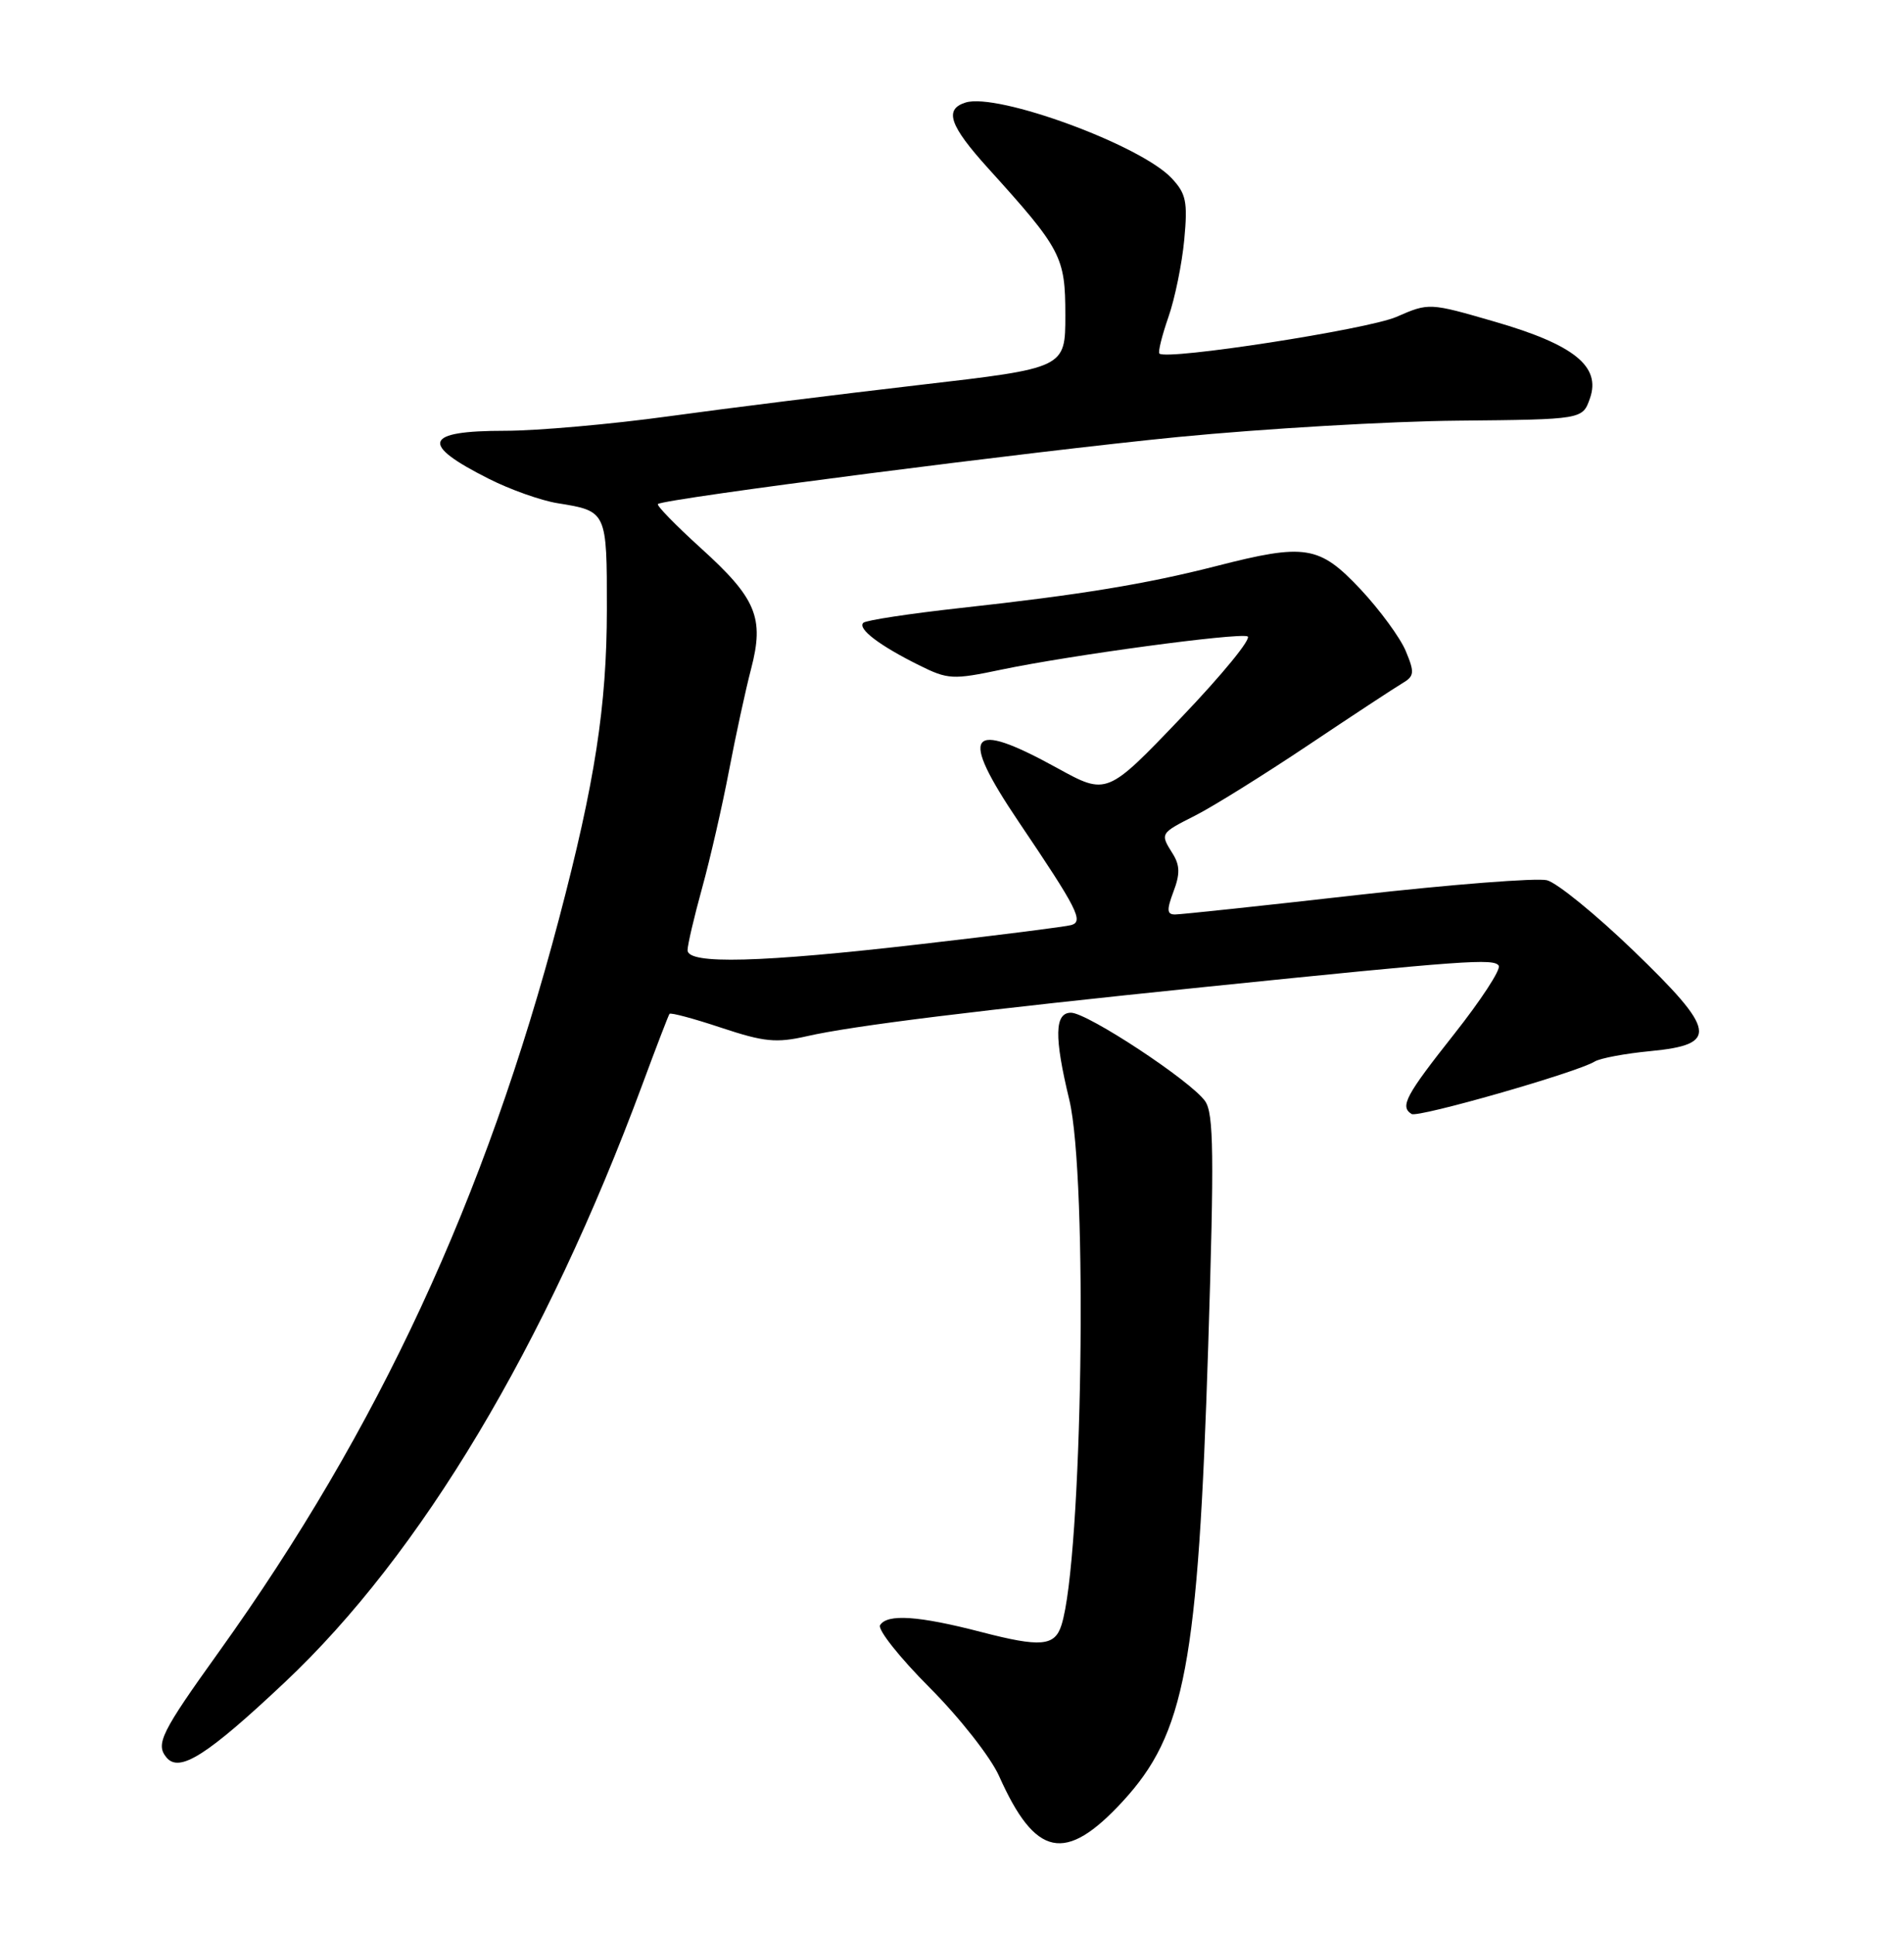 <?xml version="1.0" encoding="UTF-8" standalone="no"?>
<!DOCTYPE svg PUBLIC "-//W3C//DTD SVG 1.1//EN" "http://www.w3.org/Graphics/SVG/1.1/DTD/svg11.dtd" >
<svg xmlns="http://www.w3.org/2000/svg" xmlns:xlink="http://www.w3.org/1999/xlink" version="1.1" viewBox="0 0 252 256">
 <g >
 <path fill="currentColor"
d=" M 148.57 238.38 C 156.85 229.41 158.57 220.26 159.91 178.08 C 160.71 152.79 160.64 147.32 159.50 145.70 C 157.64 143.04 143.93 134.01 141.75 134.00 C 139.57 134.00 139.51 137.17 141.52 145.50 C 144.01 155.81 143.26 206.30 140.49 215.02 C 139.60 217.83 137.75 217.99 129.86 215.94 C 121.57 213.79 117.42 213.51 116.48 215.04 C 116.13 215.61 119.07 219.32 123.03 223.29 C 127.01 227.28 131.12 232.51 132.23 235.00 C 137.04 245.77 140.99 246.59 148.57 238.38 Z  M 37.70 222.59 C 55.72 205.63 72.20 178.09 85.02 143.50 C 86.85 138.55 88.47 134.34 88.61 134.15 C 88.75 133.95 91.84 134.78 95.47 135.99 C 101.13 137.87 102.73 138.03 106.78 137.11 C 112.85 135.72 129.46 133.67 159.50 130.59 C 193.92 127.07 197.75 126.79 198.36 127.78 C 198.67 128.27 196.01 132.34 192.46 136.83 C 186.03 144.96 185.25 146.42 186.83 147.40 C 187.68 147.92 208.73 141.90 211.06 140.46 C 211.77 140.02 215.09 139.40 218.43 139.08 C 227.51 138.21 227.20 136.40 216.12 125.72 C 211.18 120.97 206.06 116.80 204.74 116.47 C 203.42 116.14 192.11 117.02 179.60 118.43 C 167.10 119.85 156.27 121.00 155.52 121.00 C 154.44 121.00 154.40 120.41 155.31 117.98 C 156.19 115.67 156.17 114.50 155.23 112.99 C 153.52 110.26 153.50 110.29 158.25 107.88 C 160.59 106.69 167.28 102.52 173.13 98.61 C 178.97 94.70 184.57 91.02 185.57 90.43 C 187.20 89.47 187.25 89.01 186.06 86.15 C 185.33 84.39 182.63 80.71 180.07 77.97 C 174.61 72.17 172.78 71.87 160.94 74.91 C 151.67 77.28 142.97 78.71 127.19 80.44 C 120.41 81.19 114.60 82.07 114.26 82.41 C 113.47 83.19 116.39 85.41 121.60 88.00 C 125.48 89.93 126.08 89.96 132.60 88.59 C 141.71 86.69 163.67 83.72 165.11 84.20 C 165.74 84.41 161.80 89.23 156.37 94.91 C 146.50 105.24 146.50 105.24 139.92 101.62 C 128.12 95.13 126.85 96.90 134.82 108.73 C 142.61 120.27 143.45 121.92 141.79 122.40 C 141.08 122.61 132.18 123.74 122.00 124.91 C 100.65 127.38 91.00 127.63 91.00 125.73 C 91.00 125.03 91.87 121.32 92.93 117.48 C 93.99 113.64 95.59 106.67 96.48 102.00 C 97.37 97.33 98.69 91.25 99.41 88.50 C 101.18 81.74 100.11 79.17 92.73 72.50 C 89.39 69.47 86.85 66.86 87.08 66.69 C 88.03 65.97 136.86 59.69 155.95 57.82 C 167.25 56.72 183.91 55.74 192.98 55.66 C 209.45 55.50 209.45 55.50 210.43 52.72 C 211.92 48.49 208.34 45.60 197.82 42.56 C 189.16 40.05 189.13 40.05 184.82 41.93 C 181.00 43.59 154.37 47.71 153.45 46.78 C 153.25 46.58 153.79 44.41 154.64 41.96 C 155.50 39.51 156.44 34.90 156.74 31.72 C 157.21 26.69 156.99 25.62 155.06 23.57 C 150.94 19.18 131.99 12.23 127.79 13.57 C 124.93 14.47 125.67 16.61 130.76 22.24 C 140.49 32.99 141.00 33.96 141.00 41.70 C 141.00 48.70 141.00 48.70 121.75 50.93 C 111.16 52.16 96.21 54.02 88.53 55.08 C 80.84 56.14 71.08 57.00 66.84 57.00 C 56.10 57.00 55.51 58.73 64.67 63.34 C 67.51 64.78 71.61 66.23 73.78 66.58 C 80.33 67.63 80.33 67.62 80.32 80.66 C 80.31 93.40 78.74 103.54 73.99 121.56 C 64.20 158.67 50.10 189.07 29.02 218.50 C 21.31 229.25 20.56 230.77 22.04 232.55 C 23.75 234.60 27.42 232.27 37.70 222.59 Z "/>
</g>
</svg>